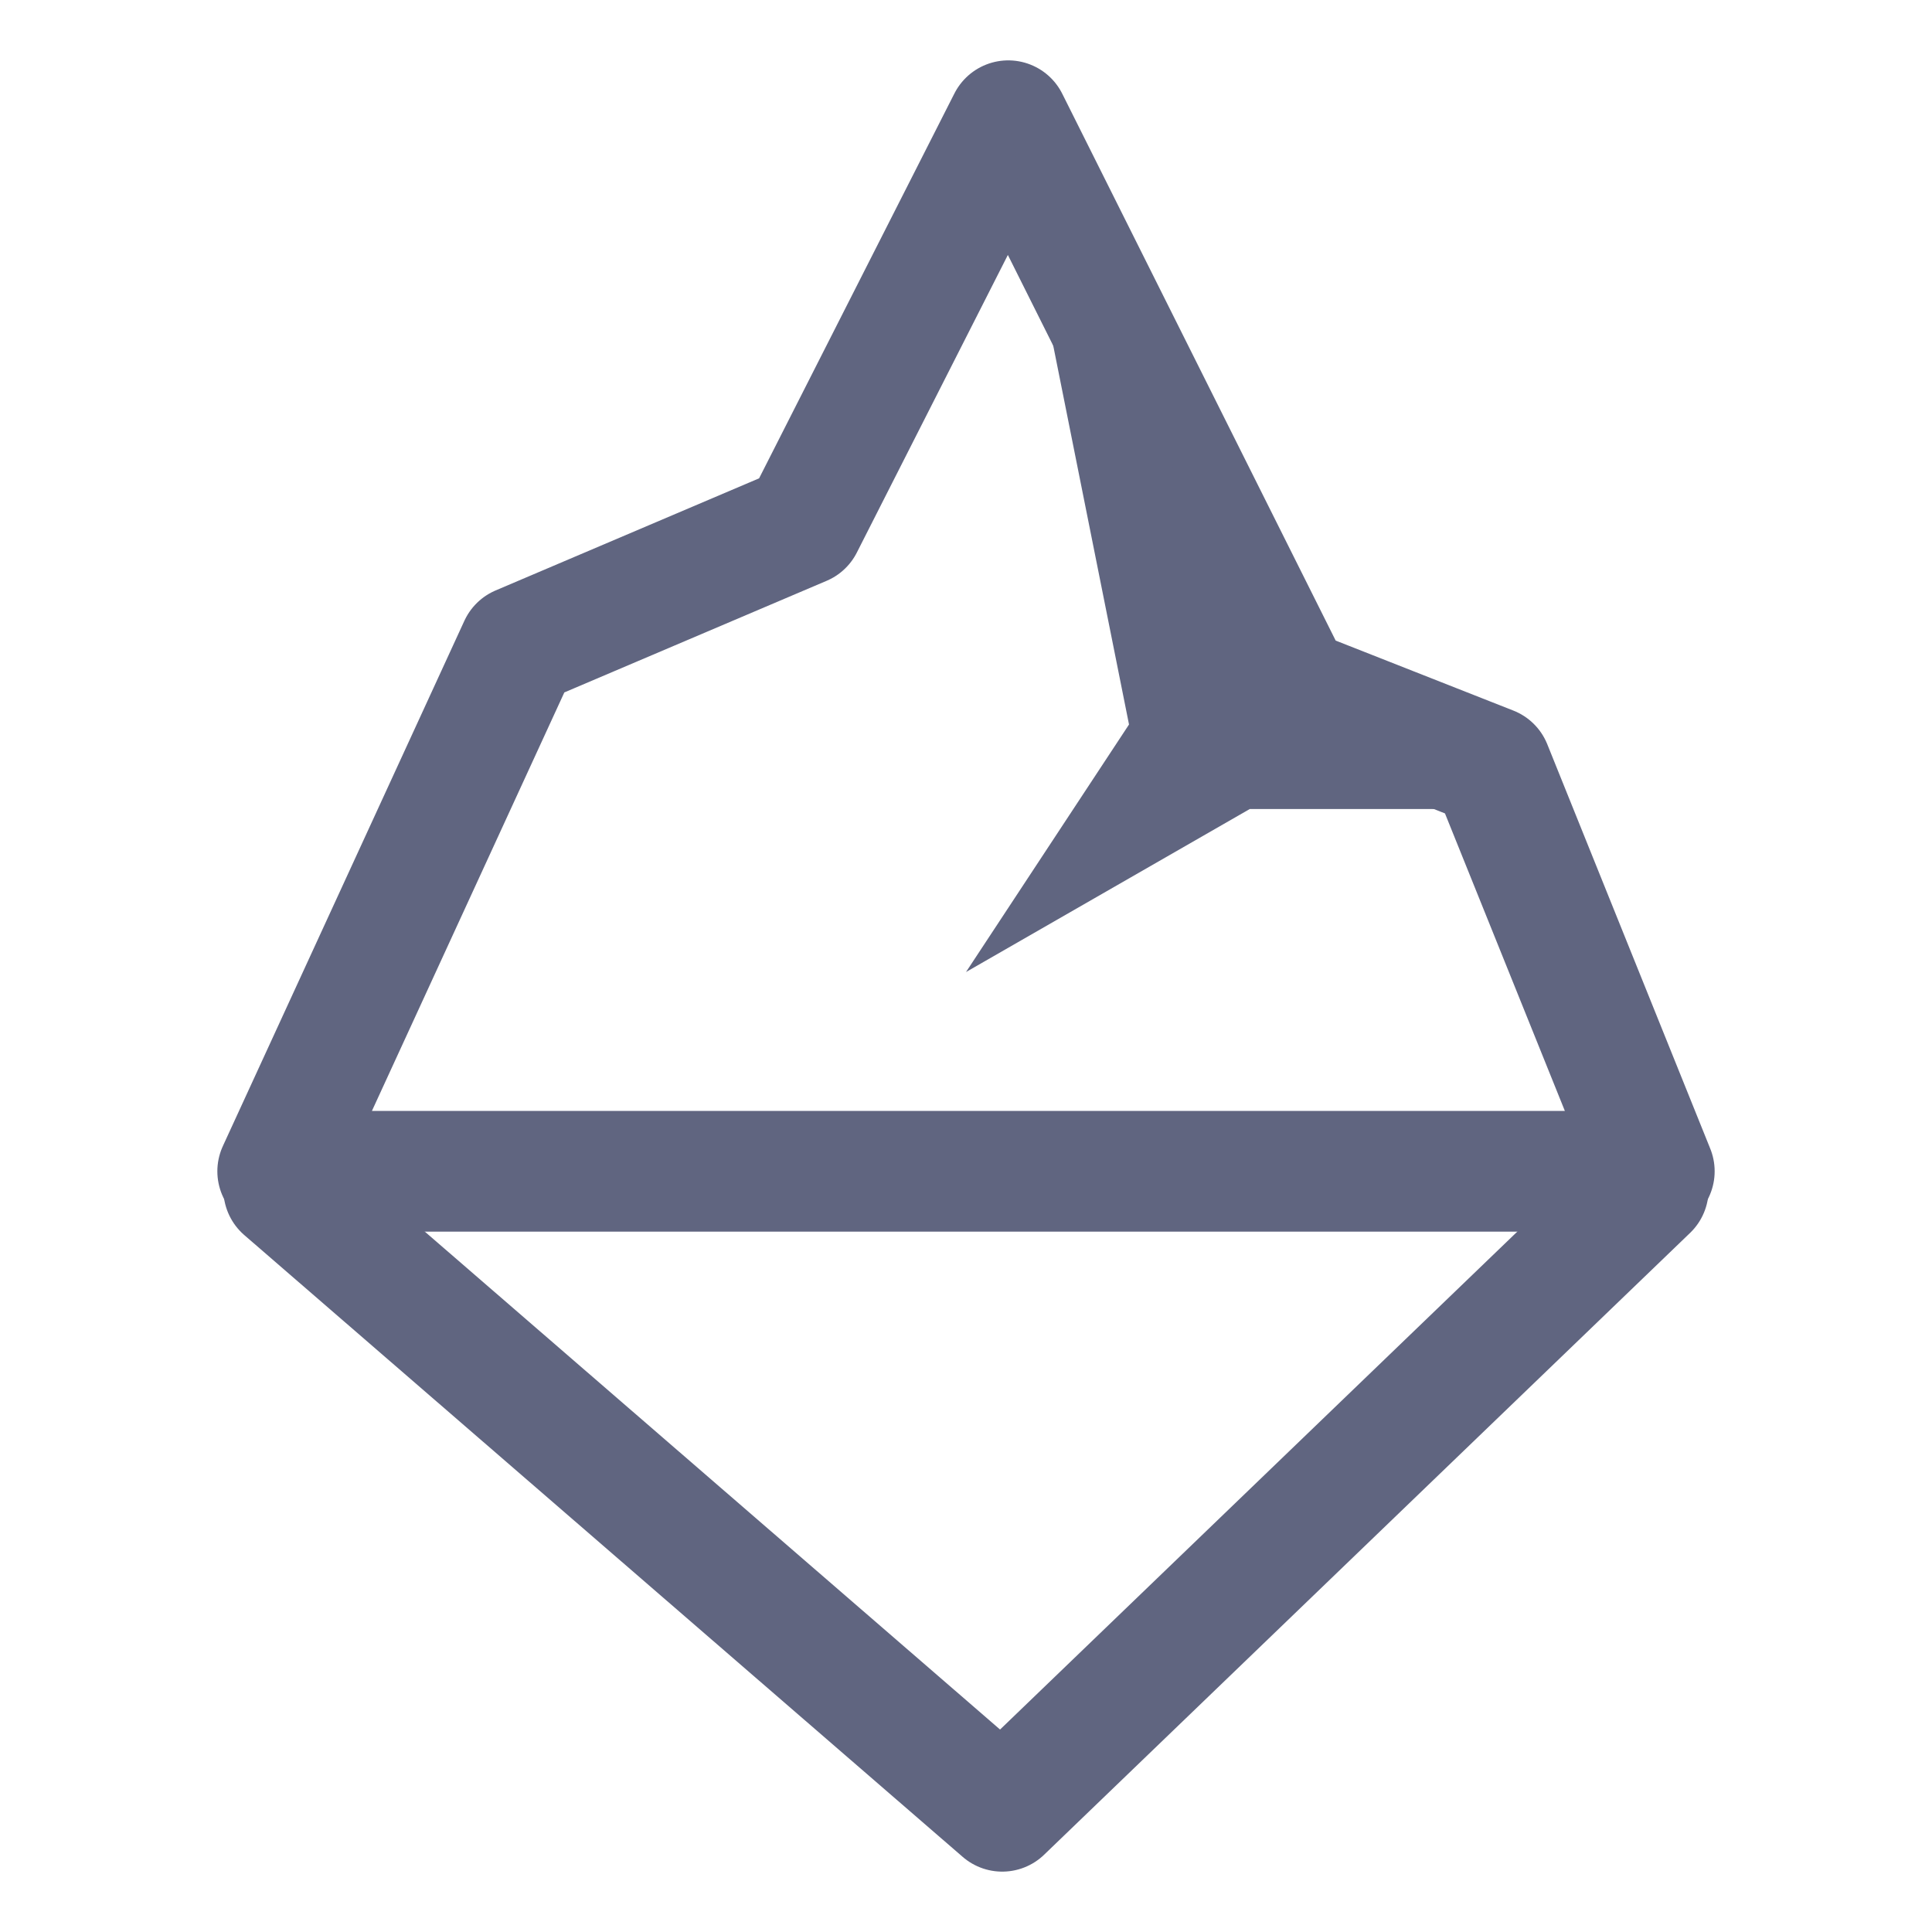 <svg width="16" height="16" viewBox="0 0 16 16" fill="none" xmlns="http://www.w3.org/2000/svg">
<path d="M2.3 9.7H13.7L12.35 6.35L10.7 5.7L8.35 1L6.65 4.35L4.3 5.35L2.3 9.7Z" stroke="#606580" stroke-miterlimit="10" stroke-linecap="round" stroke-linejoin="round"/>
<path d="M8.35 1L9.35 6L8 8.05L10.35 6.7H12.35L10.7 5.7L8.35 1.35" fill="#606580"/>
<path d="M13.65 9.85L8.3 15L2.35 9.85" stroke="#606580" stroke-miterlimit="10" stroke-linecap="round" stroke-linejoin="round"/>
</svg>
